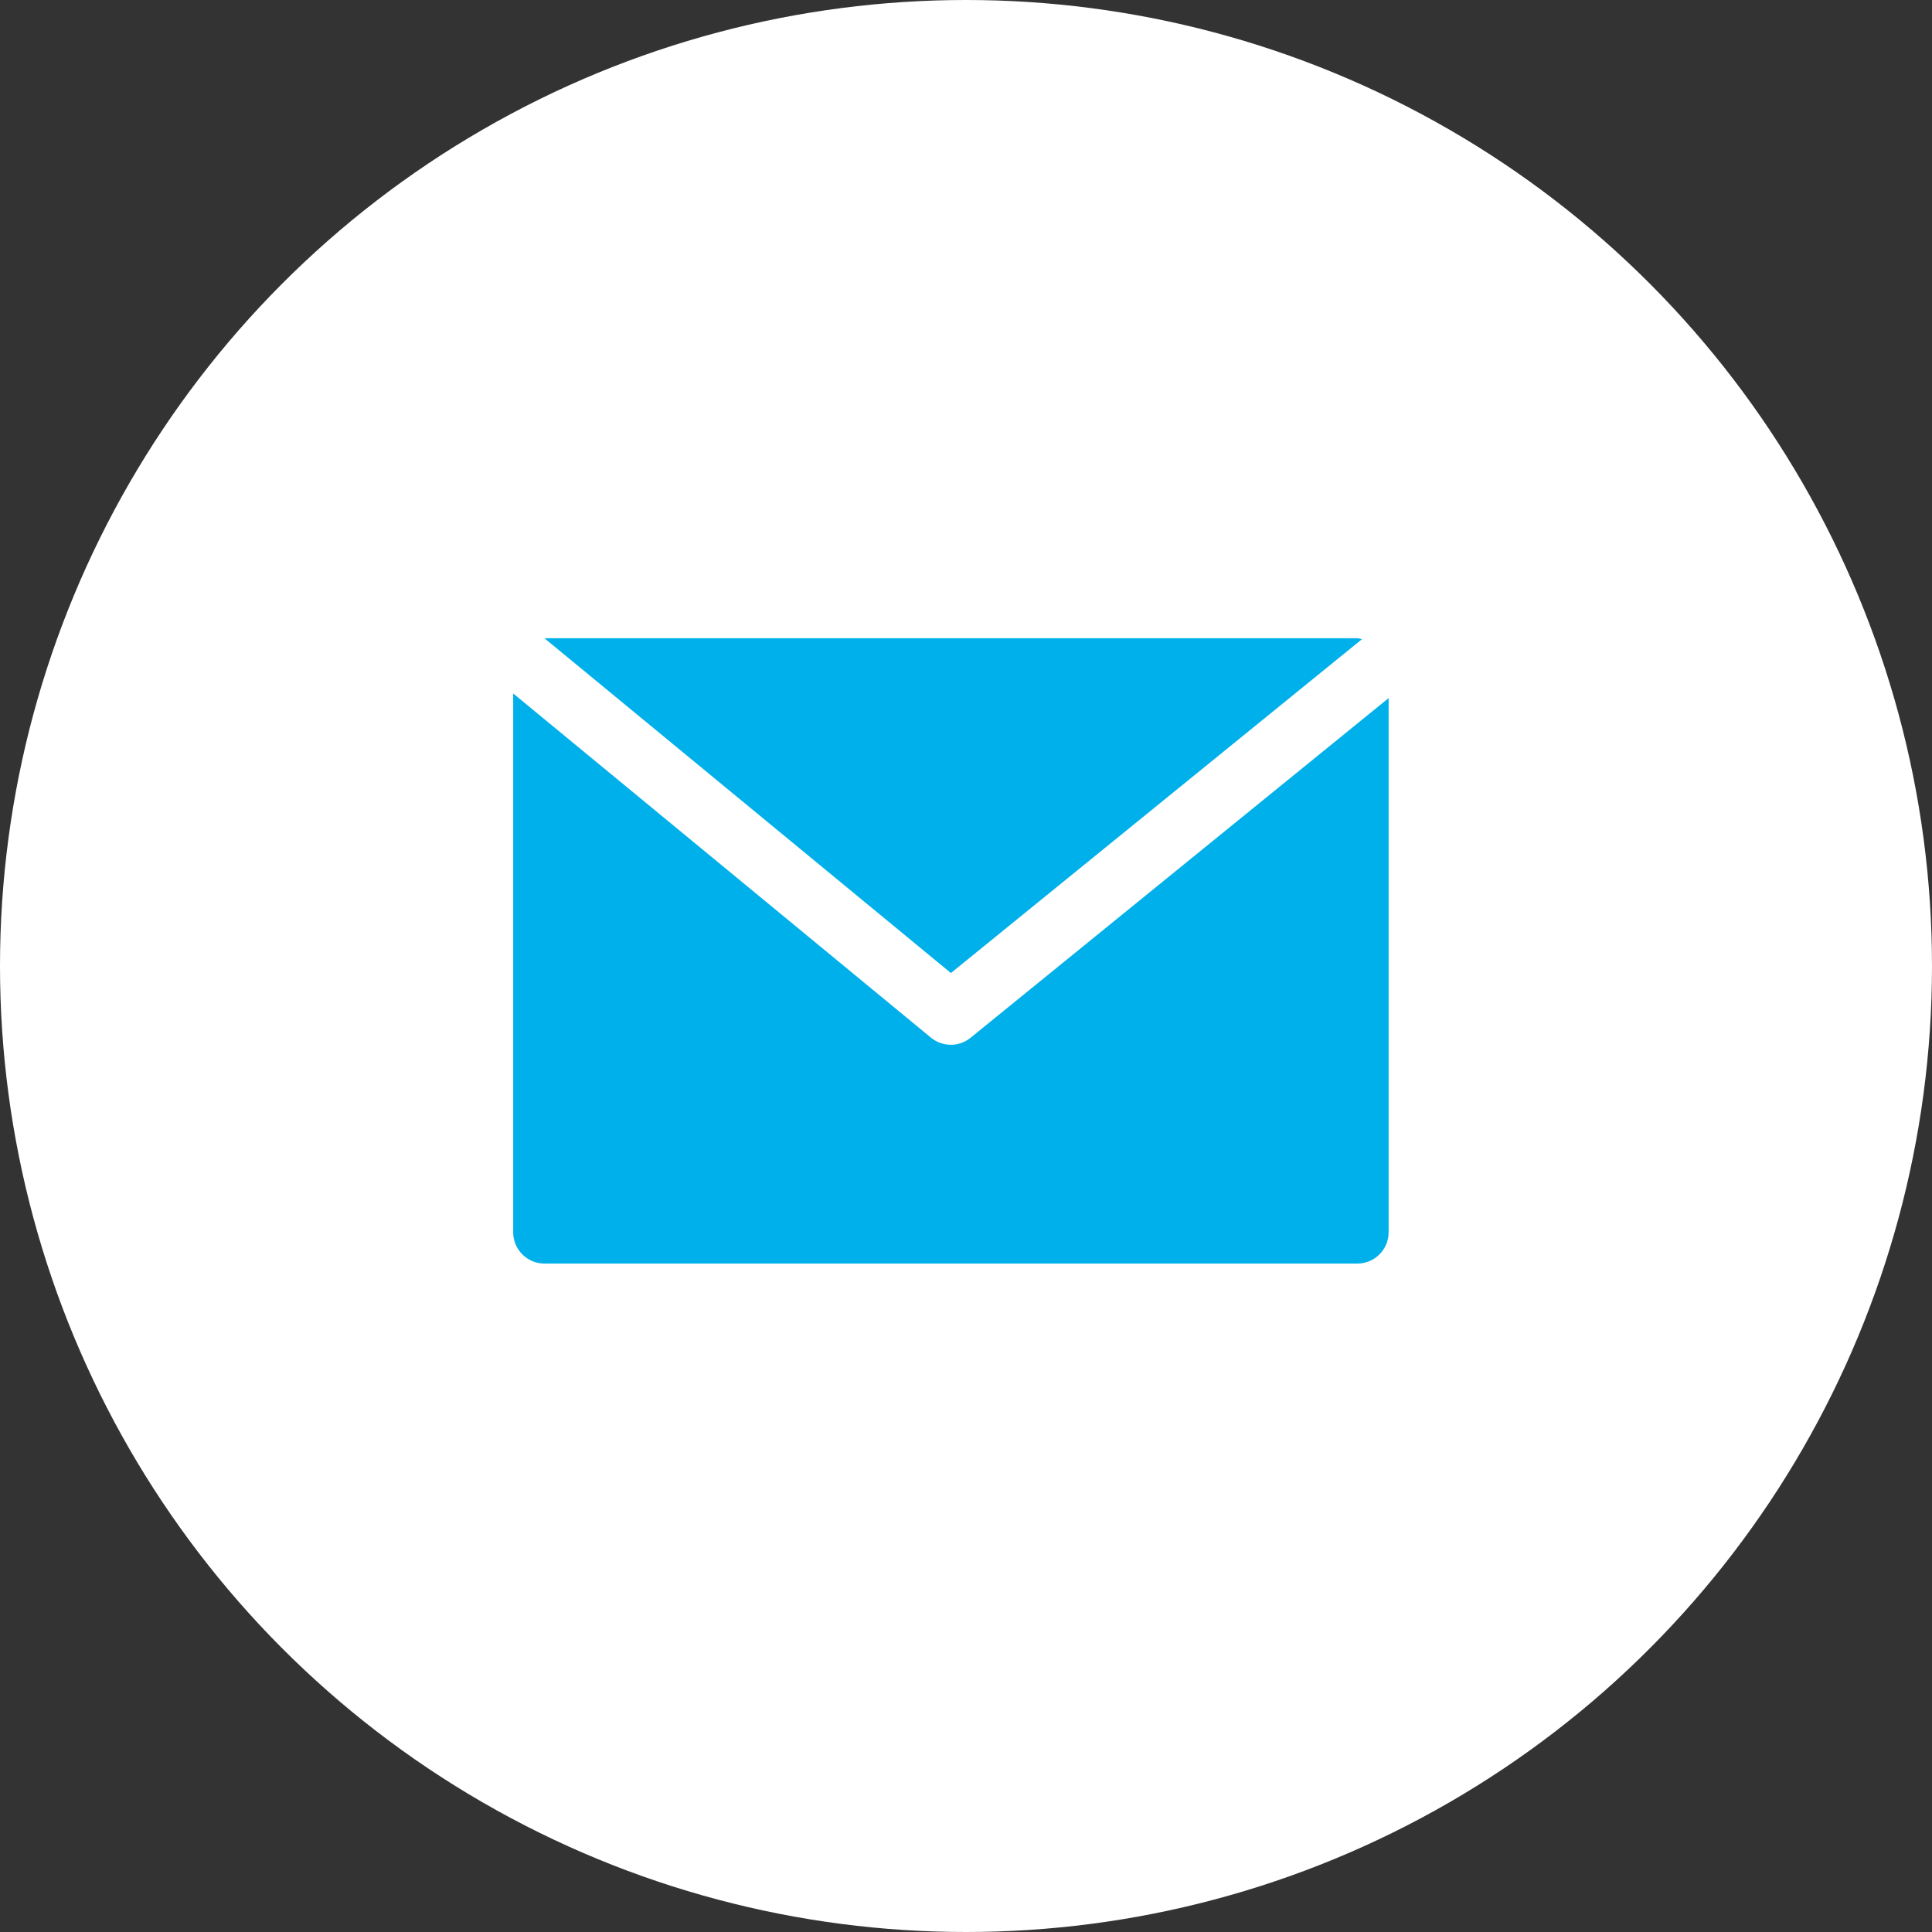 <svg width="64" height="64" viewBox="0 0 64 64" fill="none" xmlns="http://www.w3.org/2000/svg">
<rect x="0" y="0" width="64" height="64" fill="#333333" stroke="none"/>
<circle cx="32" cy="32" r="32" fill="white"/>
<path d="M44.964 21.143H18.036L31.5 32.233L45.117 21.174C45.067 21.159 45.016 21.149 44.964 21.143Z" fill="#00B0EA"/>
<path d="M32.154 34.375C31.772 34.688 31.223 34.688 30.841 34.375L17 22.972V40.821C17 41.393 17.464 41.857 18.036 41.857H44.964C45.536 41.857 46 41.393 46 40.821V23.125L32.154 34.375Z" fill="#00B0EA"/>
</svg>
